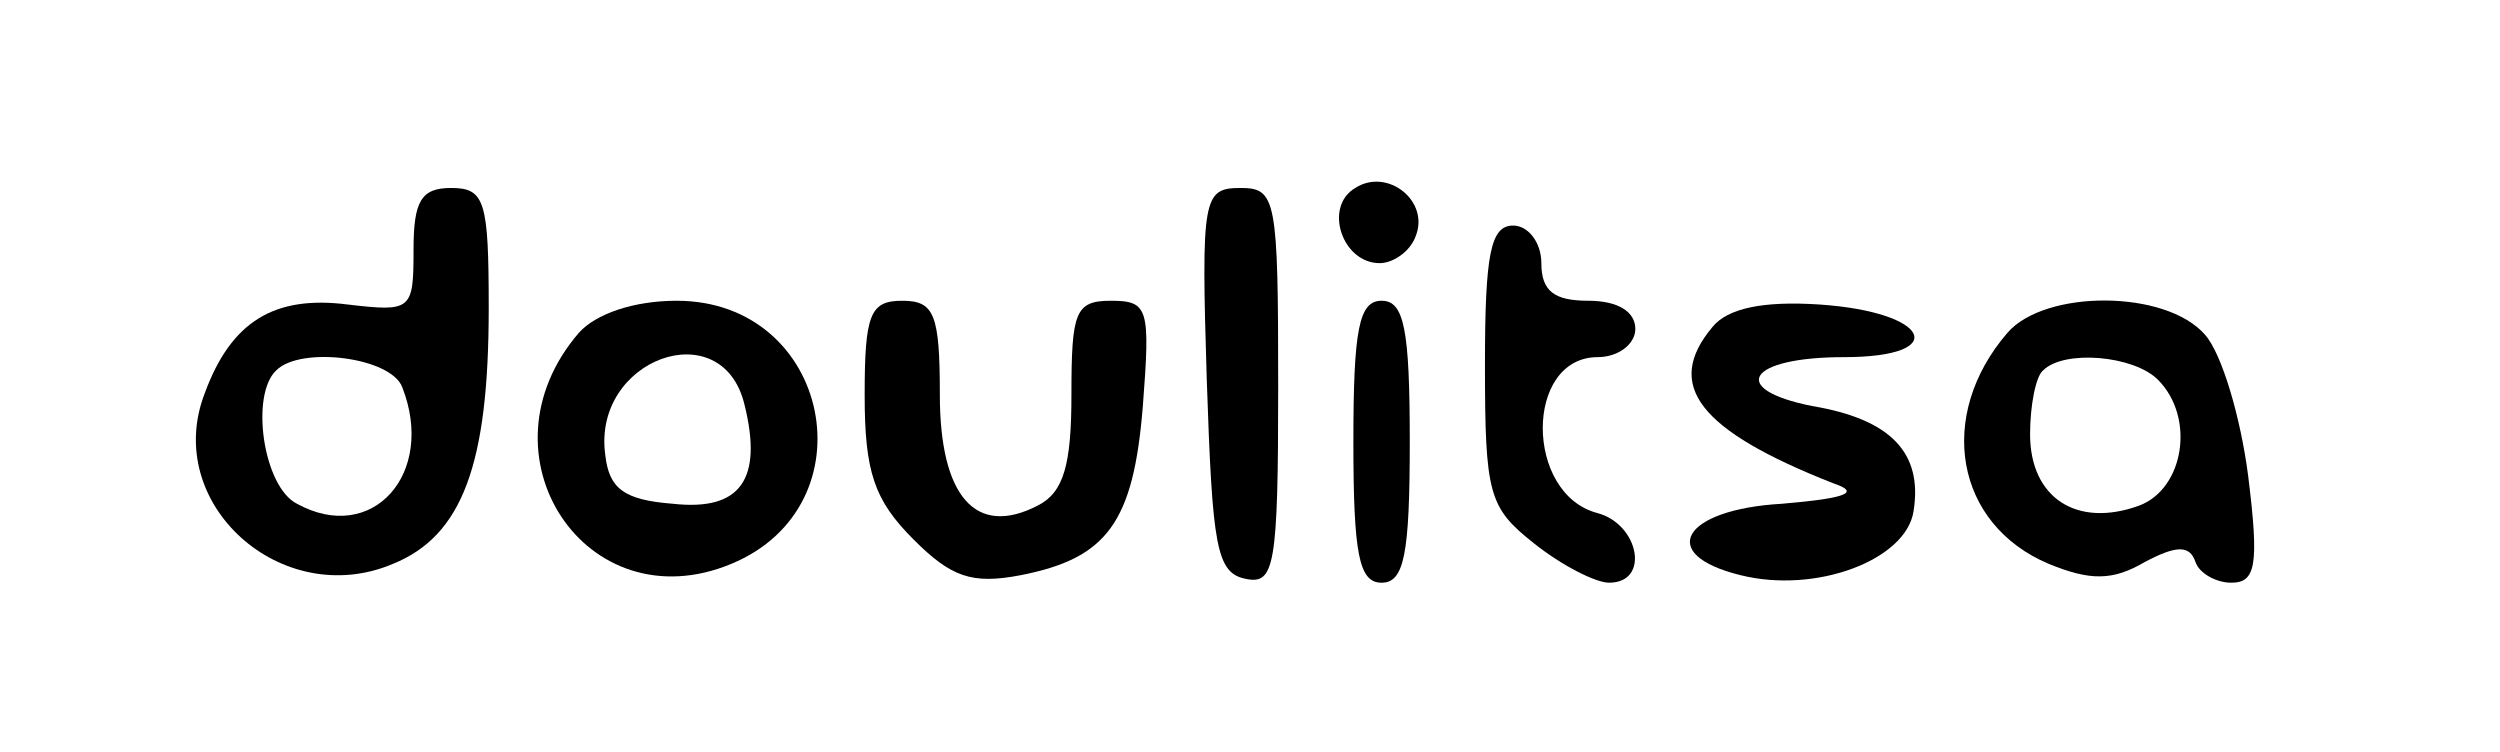<?xml version="1.0" standalone="no"?>
<!DOCTYPE svg PUBLIC "-//W3C//DTD SVG 20010904//EN"
 "http://www.w3.org/TR/2001/REC-SVG-20010904/DTD/svg10.dtd">
<svg version="1.0" xmlns="http://www.w3.org/2000/svg"
 width="133pt" height="40pt" viewBox="0 0 133 40"
 preserveAspectRatio="xMidYMid meet">

<g transform="translate(0,40) scale(0.1,-0.1)"
fill="#000000" stroke="none">
<path d="M721 300 c-17 -10 -7 -40 13 -40 7 0 16 6 19 14 8 19 -15 37 -32 26z"/>
<path d="M220 267 c0 -32 -1 -33 -35 -29 -39 5 -62 -9 -76 -47 -23 -59 41
-116 100 -91 37 15 51 53 51 136 0 57 -2 64 -20 64 -16 0 -20 -7 -20 -33z m-6
-73 c18 -46 -16 -84 -56 -62 -18 9 -25 58 -11 71 13 13 61 7 67 -9z"/>
<path d="M642 198 c3 -89 5 -103 21 -106 15 -3 17 7 17 102 0 100 -1 106 -20
106 -20 0 -21 -5 -18 -102z"/>
<path d="M790 206 c0 -69 2 -76 26 -95 15 -12 33 -21 40 -21 22 0 16 31 -6 37
-39 10 -39 83 0 83 11 0 20 7 20 15 0 9 -9 15 -25 15 -18 0 -25 5 -25 20 0 11
-7 20 -15 20 -12 0 -15 -15 -15 -74z"/>
<path d="M308 223 c-56 -65 4 -155 81 -123 75 31 53 140 -29 140 -23 0 -43 -7
-52 -17z m88 -38 c10 -40 -2 -57 -38 -53 -26 2 -34 8 -36 26 -7 51 62 76 74
27z"/>
<path d="M460 190 c0 -41 5 -56 26 -77 20 -20 31 -24 57 -19 46 9 60 28 65 90
4 52 3 56 -17 56 -19 0 -21 -6 -21 -50 0 -37 -4 -52 -18 -59 -33 -17 -52 5
-52 59 0 43 -3 50 -20 50 -17 0 -20 -7 -20 -50z"/>
<path d="M720 165 c0 -60 3 -75 15 -75 12 0 15 15 15 75 0 60 -3 75 -15 75
-12 0 -15 -15 -15 -75z"/>
<path d="M911 226 c-26 -31 -7 -55 64 -83 15 -5 8 -8 -27 -11 -53 -3 -67 -27
-22 -38 40 -10 88 8 92 34 5 31 -12 49 -54 56 -45 9 -34 26 17 26 57 0 46 24
-13 28 -30 2 -49 -2 -57 -12z"/>
<path d="M1068 223 c-38 -44 -28 -102 22 -123 22 -9 34 -9 51 1 17 9 24 9 27
0 2 -6 11 -11 19 -11 13 0 15 9 9 57 -4 31 -14 65 -23 75 -21 24 -85 24 -105
1z m80 -25 c20 -20 14 -58 -10 -67 -33 -12 -58 4 -58 38 0 15 3 31 7 34 11 11
48 8 61 -5z"/>
</g>
</svg>

